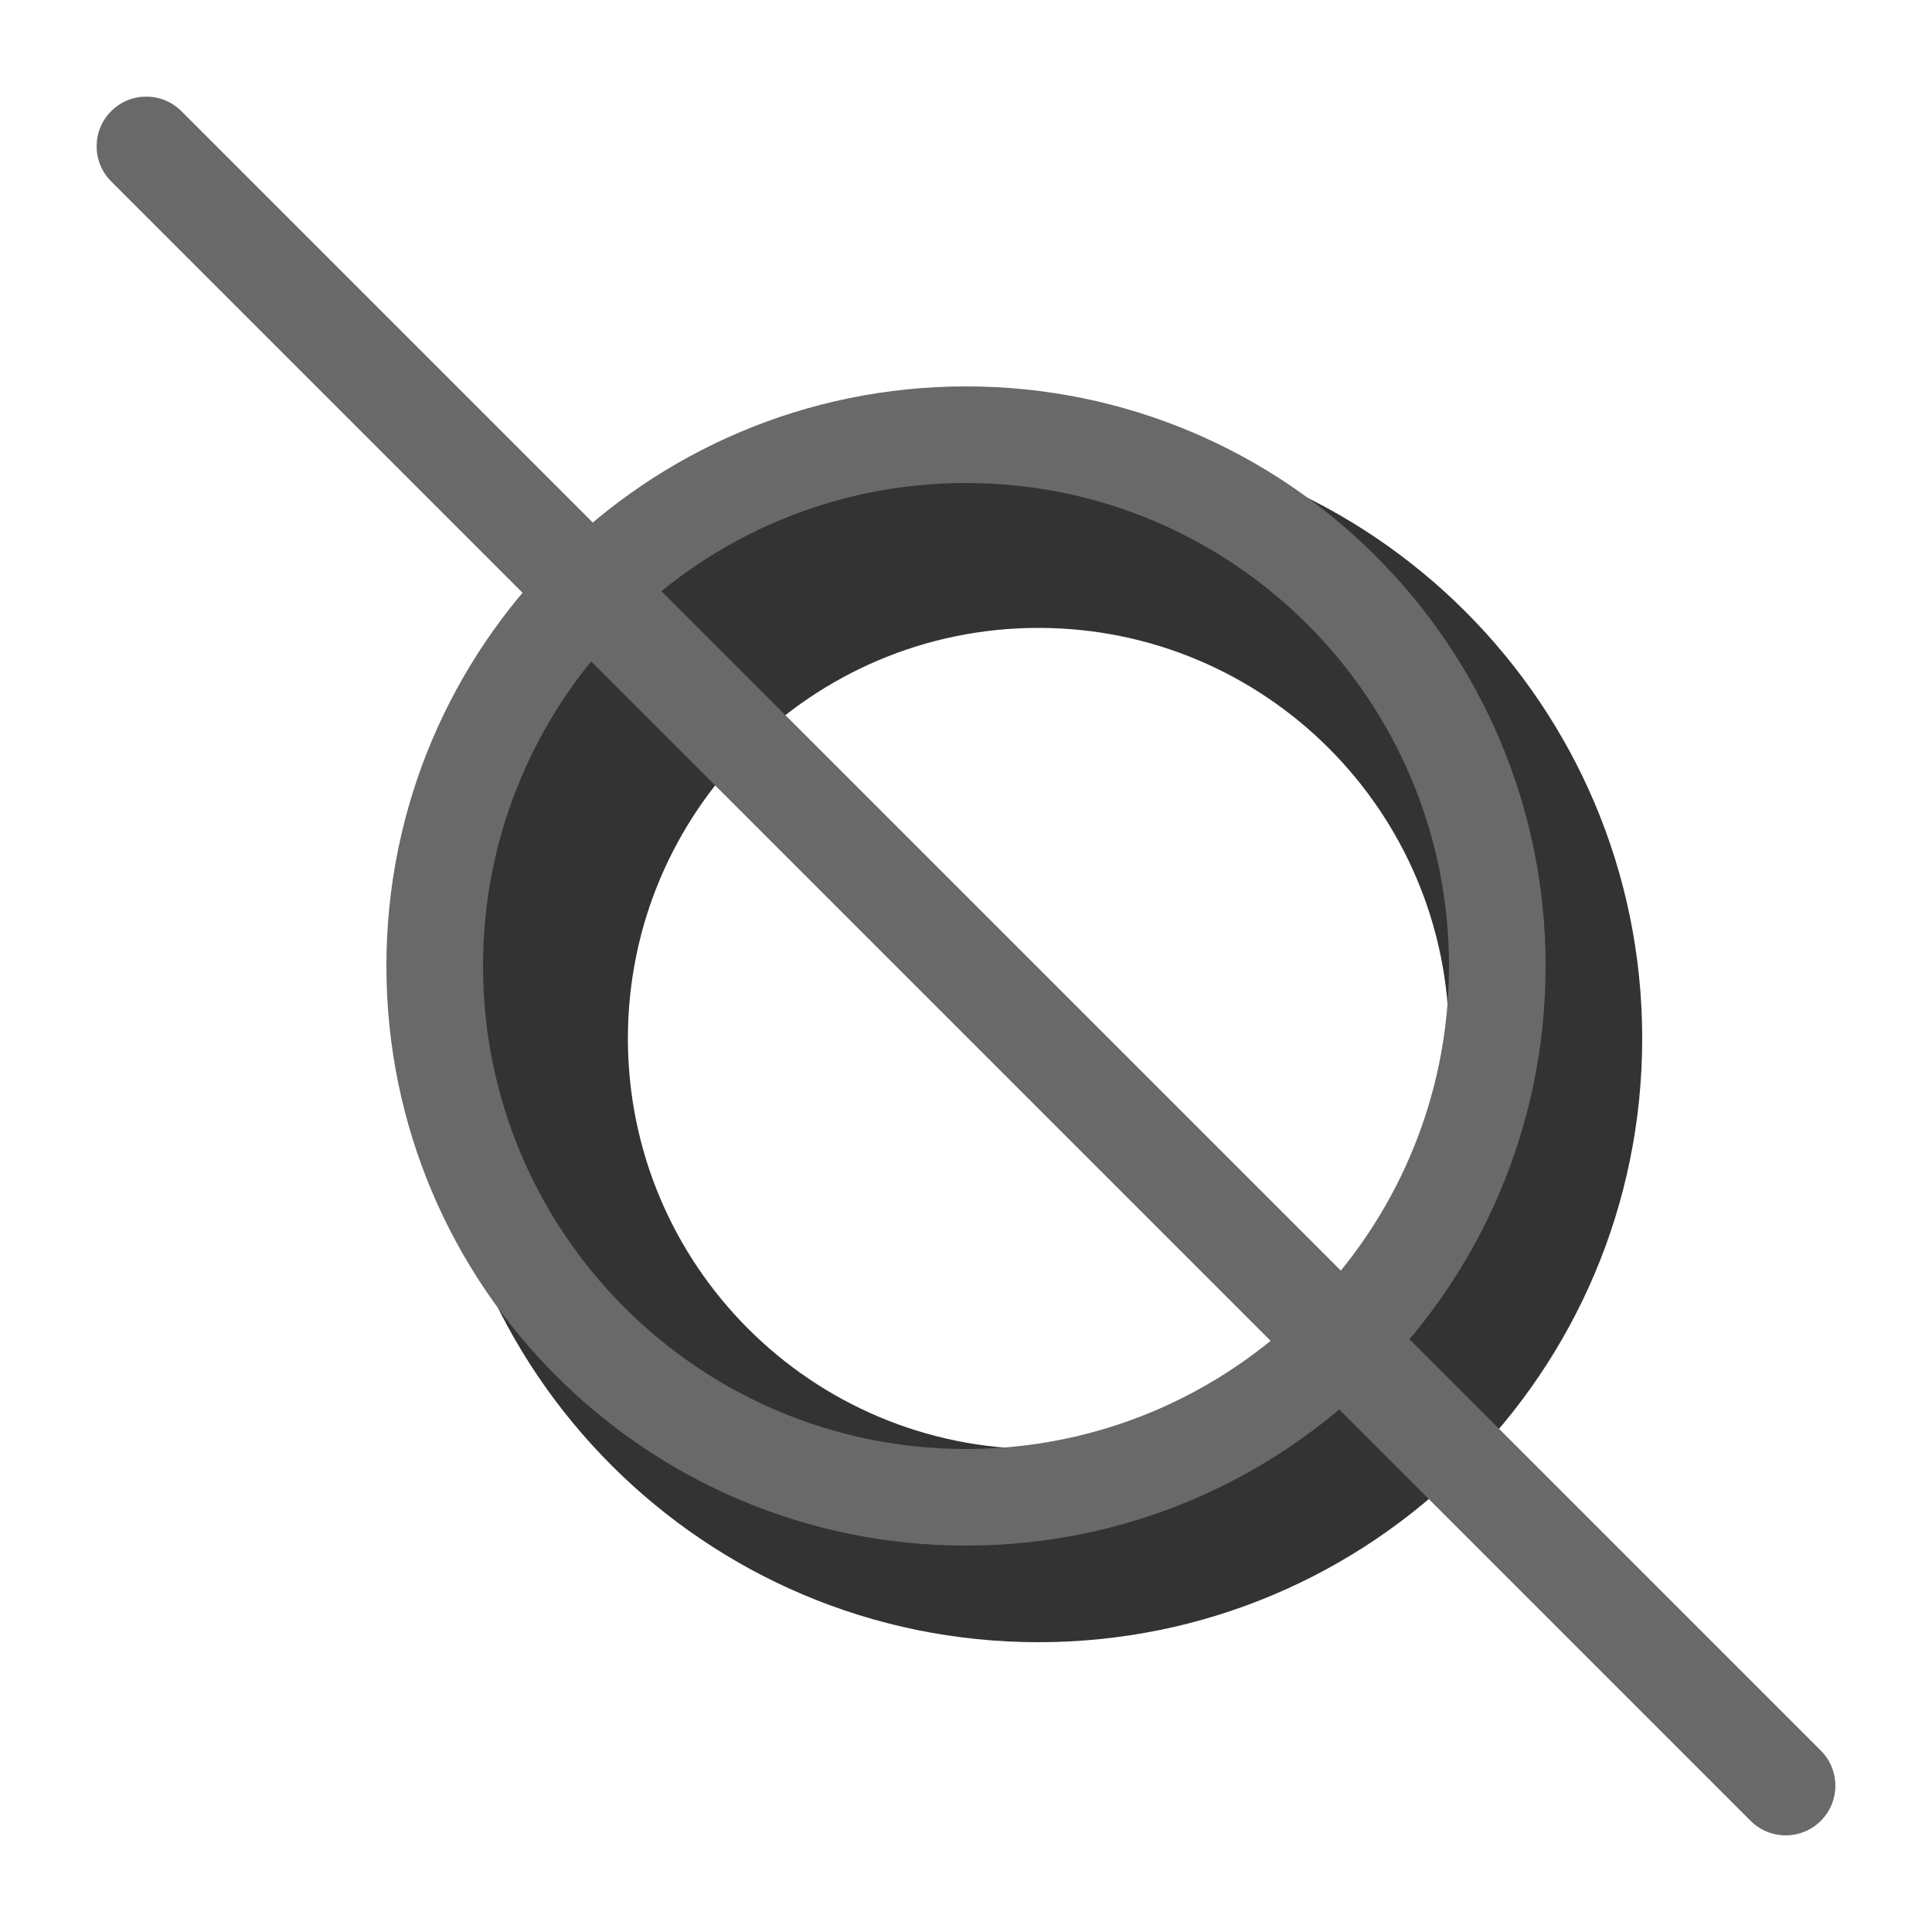 <svg width="20" height="20" viewBox="0 0 20 20" fill="none" xmlns="http://www.w3.org/2000/svg"><path opacity="0.8" fill-rule="evenodd" clip-rule="evenodd" d="M10.75 15C13.097 15 15 13.097 15 10.75C15 8.403 13.097 6.5 10.75 6.5C8.403 6.5 6.5 8.403 6.5 10.75C6.5 13.097 8.403 15 10.75 15ZM10.75 17C14.202 17 17 14.202 17 10.75C17 7.298 14.202 4.5 10.75 4.5C7.298 4.5 4.5 7.298 4.5 10.75C4.5 14.202 7.298 17 10.75 17Z" fill="currentColor"/><path fill-rule="evenodd" clip-rule="evenodd" d="M10 5C7.239 5 5 7.239 5 10C5 12.761 7.239 15 10 15C12.761 15 15 12.761 15 10C15 7.239 12.761 5 10 5ZM4 10C4 6.686 6.686 4 10 4C13.314 4 16 6.686 16 10C16 13.314 13.314 16 10 16C6.686 16 4 13.314 4 10Z" fill="dimgray"/><path d="M1.151 1.878C0.95 1.677 0.95 1.351 1.151 1.151C1.351 0.95 1.677 0.95 1.878 1.151L18.849 18.122C19.05 18.323 19.05 18.648 18.849 18.849C18.648 19.05 18.323 19.05 18.122 18.849L1.151 1.878Z" fill="dimgray"/></svg>